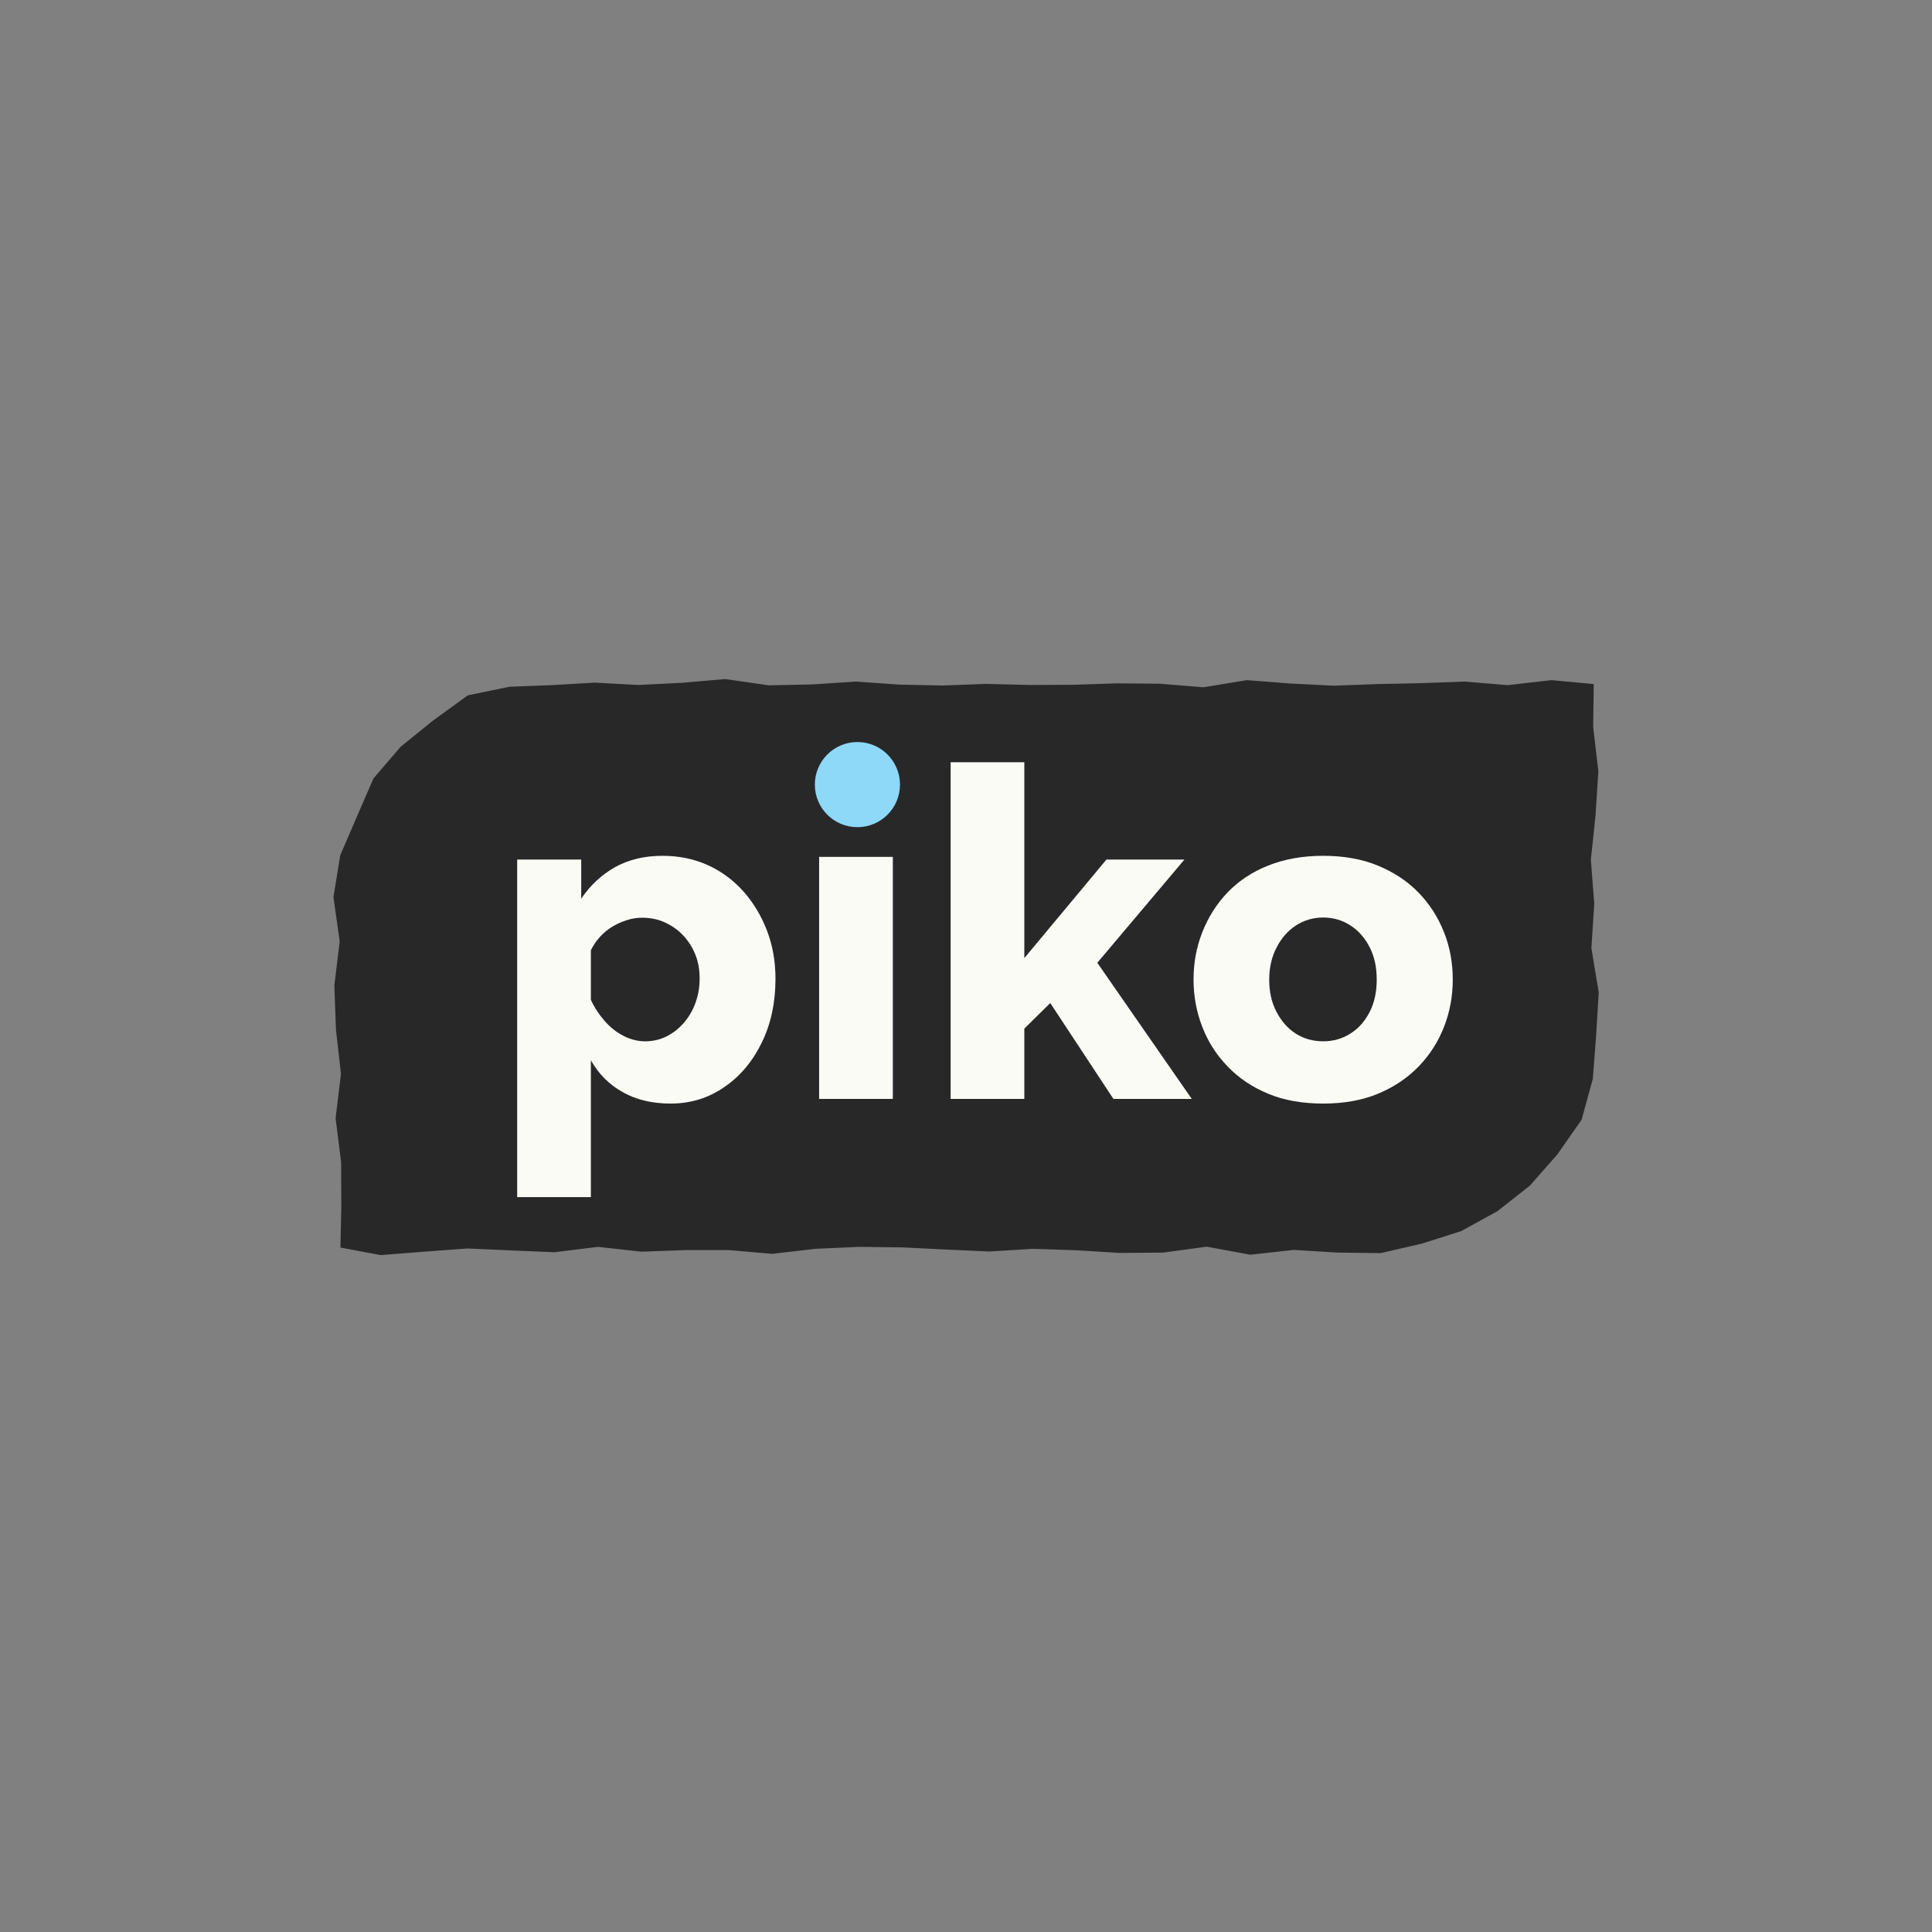 <?xml version="1.0" encoding="utf-8"?>
<!-- Generator: Adobe Illustrator 27.5.0, SVG Export Plug-In . SVG Version: 6.00 Build 0)  -->
<svg version="1.1" id="Layer_1" xmlns="http://www.w3.org/2000/svg" xmlns:xlink="http://www.w3.org/1999/xlink" x="0px" y="0px"
	 viewBox="0 0 1080 1080" style="enable-background:new 0 0 1080 1080;" xml:space="preserve">
<rect x="0" y="0" width="1080" height="1080" fill="#808080" stroke="none"/>
<style type="text/css">
	.st0{fill:#282829;}
	.st1{fill:#8ED8F8;}
	.st2{fill:#FBFBF5;}
</style>
<g>
	<polygon class="st0" points="771.8,700.5 747.5,700.2 723.2,698.7 698.9,701.4 674.6,696.9 650.3,700.2 626,700.4 601.7,698.9 
		577.4,698.1 553.1,699.6 528.8,698.5 504.5,697.3 480.2,697 455.9,698.1 431.6,700.9 407.3,698.8 383,698.8 358.6,699.7 334.3,697 
		310,700 285.7,699 261.4,697.9 237.1,699.7 212.8,701.6 190.3,697.4 190.8,674.5 190.7,649.8 187.6,625.1 190.6,600.3 187.8,575.6 
		186.9,550.9 189.9,526.2 186.4,501.5 190.2,478.1 199.5,456.5 208.8,435.1 224,417.4 242.2,402.7 261.5,388.7 284.8,383.9 
		308.2,383 332.5,381.6 356.8,382.9 381.1,381.7 405.4,379.6 429.7,383.1 454,382.6 478.3,381 502.6,382.7 526.9,383.2 551.2,382.3 
		575.5,382.9 599.8,382.8 624.1,382 648.4,382.2 672.7,384.2 697,380.2 721.4,382.1 745.7,383.3 770,382.4 794.3,381.9 818.6,381 
		842.9,383 867.2,380.2 890.9,382.4 890.6,406.5 893.5,431.2 891.9,455.9 889.3,480.6 891.2,505.3 889.6,530 893.7,554.8 
		892.2,579.5 890.4,603.1 884.1,626 870.5,645.4 855.2,662.8 837,677.1 816.8,688.2 794.8,695.2 	"/>
</g>
<circle class="st1" cx="479.3" cy="438.6" r="23.8"/>
<g>
	<path class="st2" d="M374.9,616.9c-10.3,0-19.3-2.1-26.8-6.4c-7.6-4.2-13.5-10.2-17.8-17.8v76.5h-41.2V480.5h35.8v21.9
		c5-7.5,11.3-13.3,18.8-17.6c7.6-4.2,16.4-6.4,26.6-6.4c9.1,0,17.5,1.7,25.1,5.1c7.6,3.4,14.3,8.3,20,14.6
		c5.7,6.4,10.1,13.7,13.3,22c3.2,8.3,4.8,17.3,4.8,27c0,13.2-2.5,25.1-7.6,35.6c-5.1,10.5-12,18.8-20.9,24.9
		C396.1,613.8,386.1,616.9,374.9,616.9z M360.7,582.1c4.5,0,8.5-1,12.2-2.9c3.7-1.9,6.9-4.5,9.7-7.8c2.7-3.3,4.9-7,6.3-11.2
		c1.5-4.2,2.2-8.6,2.2-13.3c0-4.9-0.8-9.3-2.4-13.3c-1.6-4-3.9-7.6-6.8-10.7c-2.9-3.1-6.4-5.5-10.3-7.3c-4-1.8-8.2-2.6-12.9-2.6
		c-2.8,0-5.5,0.5-8.4,1.4c-2.8,0.9-5.5,2.1-8,3.6c-2.5,1.5-4.8,3.4-6.8,5.6c-2.1,2.2-3.8,4.8-5.2,7.6v27.7c1.9,4.2,4.4,8,7.5,11.6
		c3.1,3.6,6.6,6.4,10.6,8.5C352.3,581,356.4,582.1,360.7,582.1z"/>
	<path class="st2" d="M457.9,614.3V479h41.2v135.3H457.9z"/>
	<path class="st2" d="M622.4,614.3l-35.3-53.6L572.6,575v39.3h-41.2V426.1h41.2v109.5l45.9-55.1h43.6l-48.7,57.7l52.8,76.1H622.4z"
		/>
	<path class="st2" d="M739.7,616.9c-11.7,0-22-1.8-30.8-5.5c-8.9-3.7-16.4-8.7-22.7-15.3c-6.3-6.5-11-13.9-14.2-22.3
		c-3.2-8.3-4.8-17.1-4.8-26.2c0-9.3,1.6-18.1,4.9-26.5c3.3-8.3,7.9-15.7,14-22.1c6.1-6.4,13.7-11.5,22.7-15.1
		c9-3.6,19.3-5.5,30.8-5.5c11.5,0,21.7,1.8,30.7,5.5c8.9,3.7,16.5,8.7,22.7,15.1c6.2,6.4,10.9,13.8,14.2,22.1
		c3.3,8.3,4.9,17.1,4.9,26.5c0,9.2-1.6,17.9-4.8,26.2c-3.2,8.3-7.9,15.7-14.2,22.3c-6.3,6.5-13.9,11.6-22.8,15.3
		C761.4,615.1,751.2,616.9,739.7,616.9z M709.5,547.7c0,6.7,1.3,12.6,4,17.8c2.7,5.2,6.2,9.3,10.7,12.2c4.5,2.9,9.6,4.4,15.5,4.4
		c5.7,0,10.8-1.5,15.3-4.4c4.6-2.9,8.1-7,10.7-12.1c2.6-5.1,3.9-11.1,3.9-18c0-6.9-1.3-12.9-3.9-18c-2.6-5.1-6.1-9.2-10.7-12.2
		c-4.6-3-9.7-4.5-15.3-4.5s-10.7,1.5-15.2,4.4c-4.5,2.9-8.1,7-10.8,12.2C710.9,534.8,709.5,540.8,709.5,547.7z"/>
</g>
</svg>
